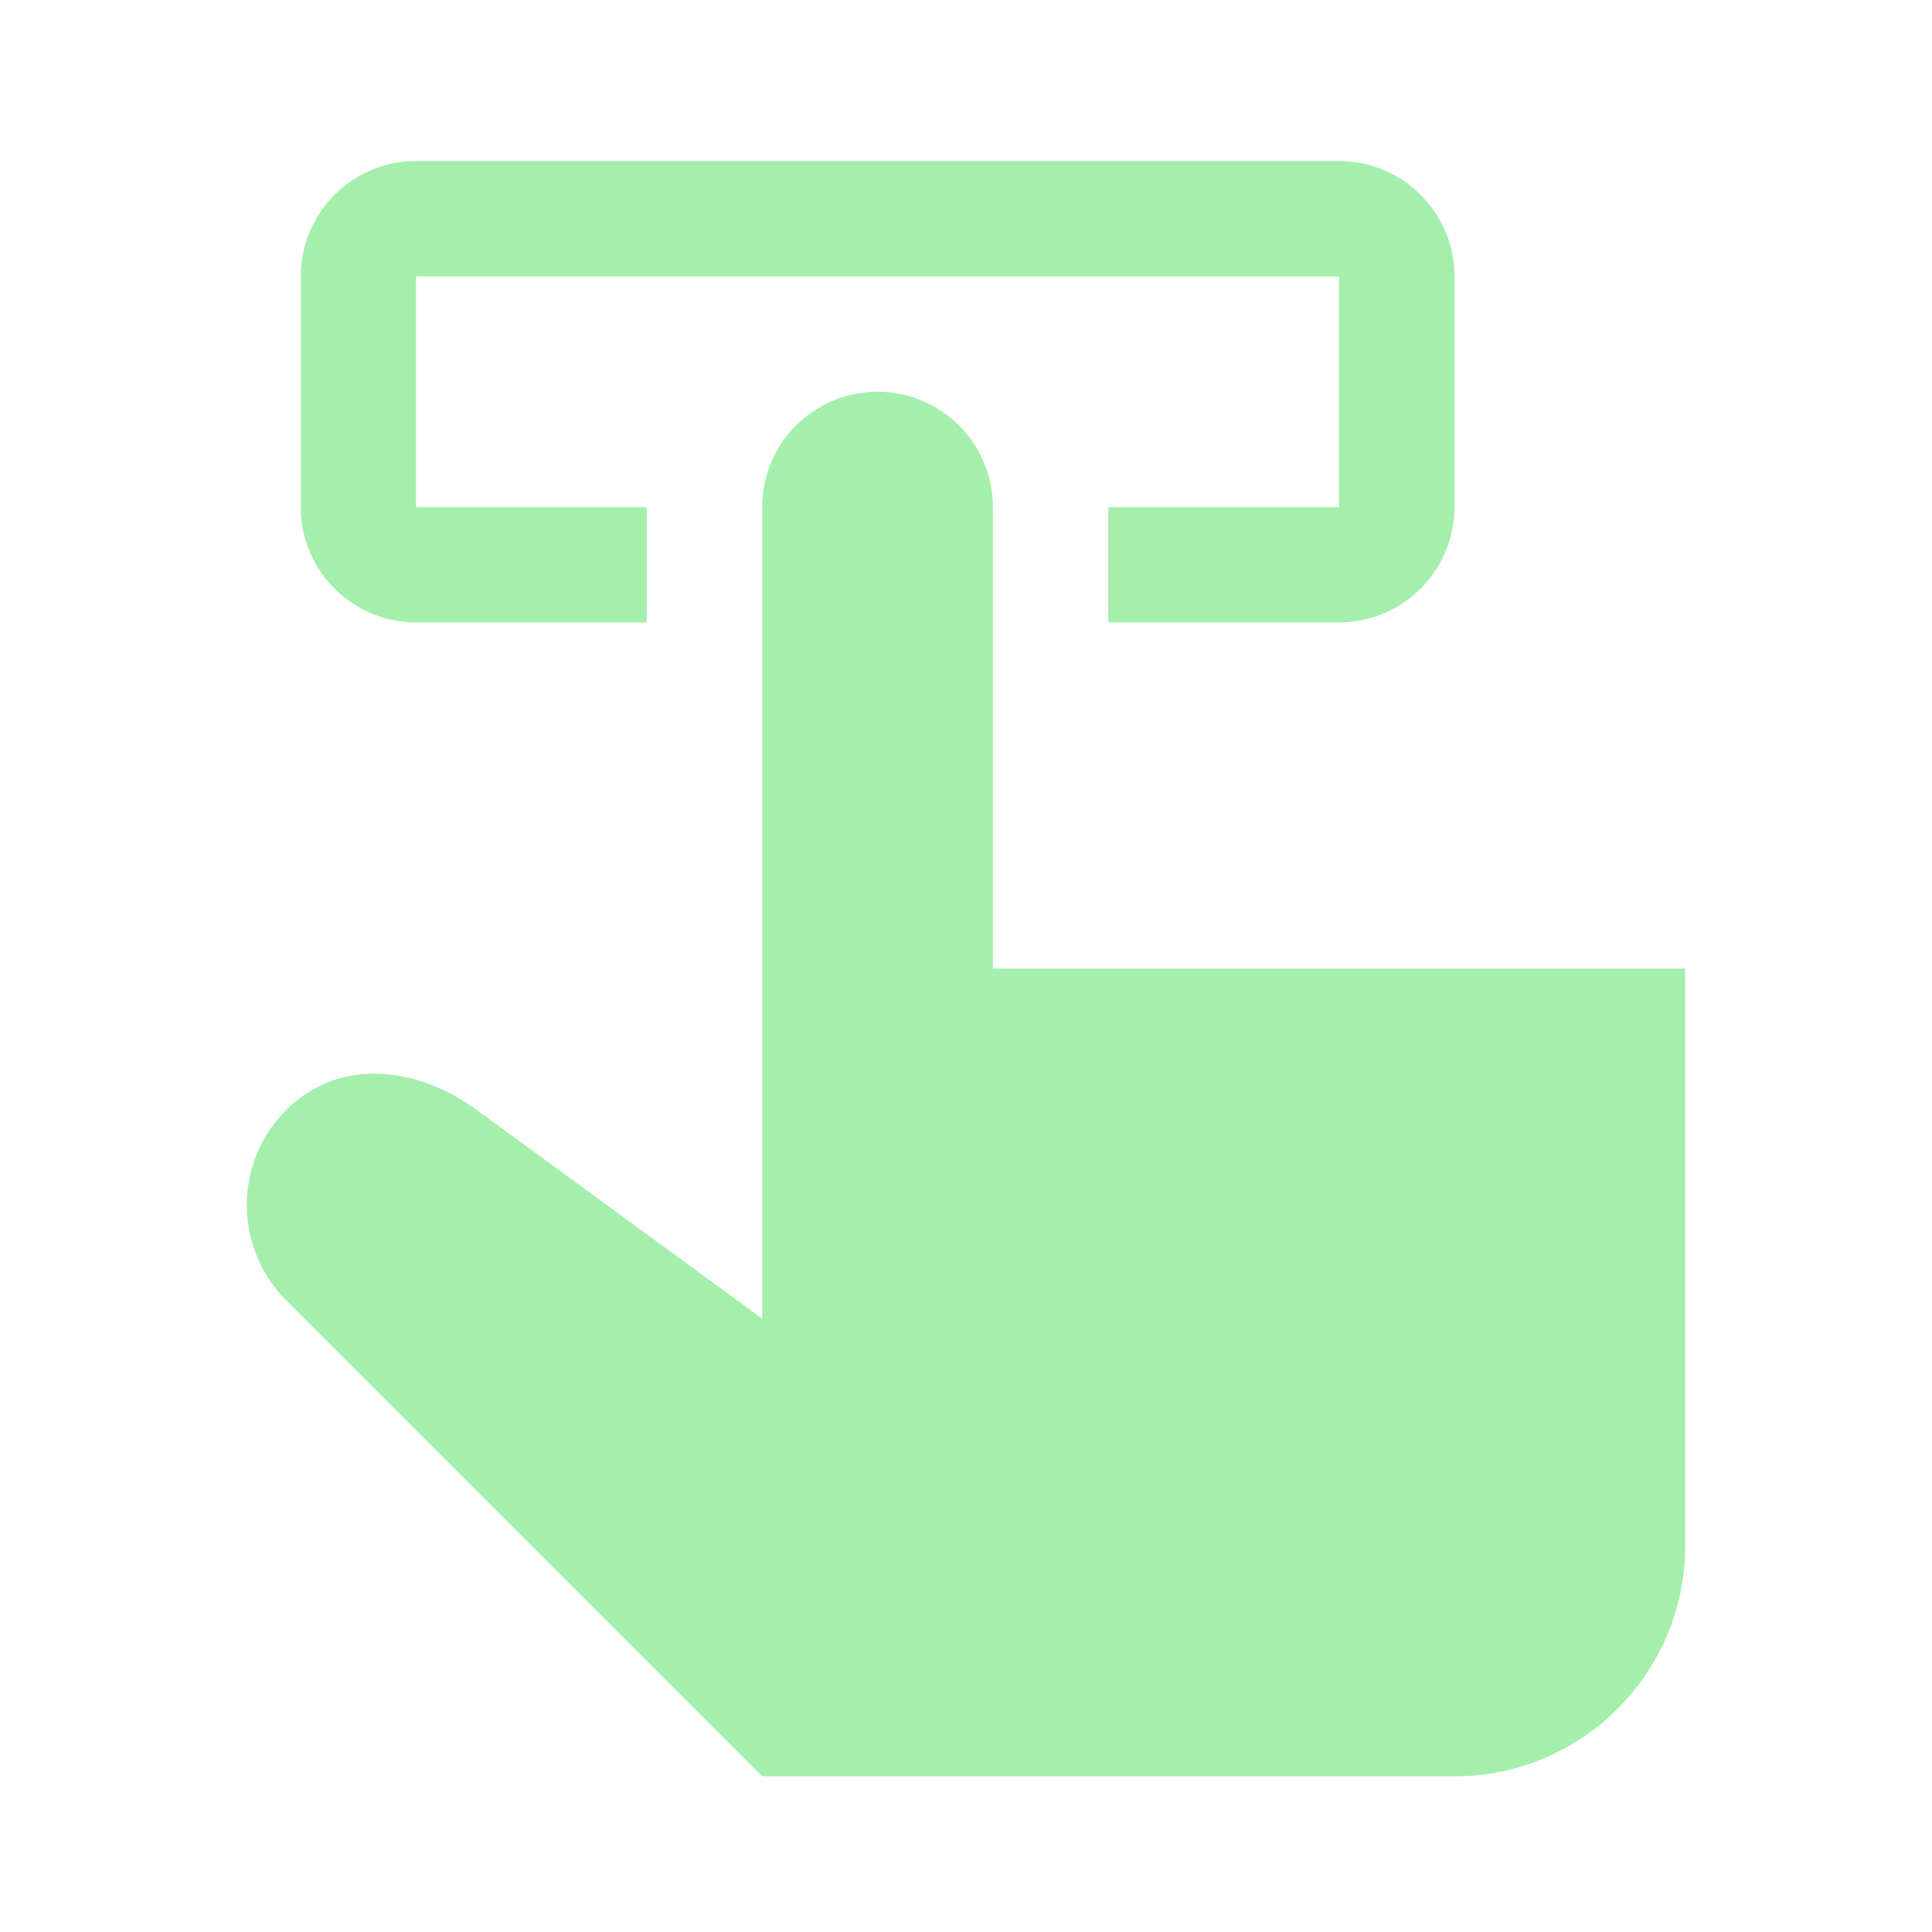 <?xml version="1.0" encoding="UTF-8" standalone="no"?>
<svg
   height="12"
   viewBox="0 0 12 12"
   width="12"
   version="1.1"
   id="svg2765"
   sodipodi:docname="icon2.svg"
   inkscape:version="1.2.1 (9c6d41e410, 2022-07-14)"
   xmlns:inkscape="http://www.inkscape.org/namespaces/inkscape"
   xmlns:sodipodi="http://sodipodi.sourceforge.net/DTD/sodipodi-0.dtd"
   xmlns="http://www.w3.org/2000/svg"
   xmlns:svg="http://www.w3.org/2000/svg">
  <defs
     id="defs2769" />
  <sodipodi:namedview
     id="namedview2767"
     pagecolor="#505050"
     bordercolor="#ffffff"
     borderopacity="1"
     inkscape:showpageshadow="0"
     inkscape:pageopacity="0"
     inkscape:pagecheckerboard="1"
     inkscape:deskcolor="#505050"
     showgrid="false"
     inkscape:zoom="14.75"
     inkscape:cx="3.5254237"
     inkscape:cy="8"
     inkscape:current-layer="svg2765" />
  <path
     d="M 2.584,1 A 0.717,0.717 0 0 0 1.868,1.717 V 3.15 A 0.717,0.717 0 0 0 2.584,3.866 H 4.017 V 3.15 H 3.301 2.584 V 1.717 H 8.317 V 3.15 H 6.884 V 3.866 H 8.317 A 0.717,0.717 0 0 0 9.034,3.15 V 1.717 A 0.717,0.717 0 0 0 8.317,1 Z M 5.451,2.433 A 0.717,0.717 0 0 0 4.734,3.15 v 5.016 0.024 L 2.961,6.894 c -0.373,-0.273 -0.856,-0.326 -1.183,0 -0.327,0.326 -0.326,0.856 0,1.183 l 2.956,2.956 h 4.3 c 0.792,0 1.433,-0.642 1.433,-1.433 V 6.016 H 6.167 V 3.15 A 0.717,0.717 0 0 0 5.451,2.433 Z"
     fill="#8da5f3"
     fill-opacity=".988"
     id="path2763"
     style="fill:#a5efac;fill-opacity:1;stroke-width:0.717" />
</svg>
